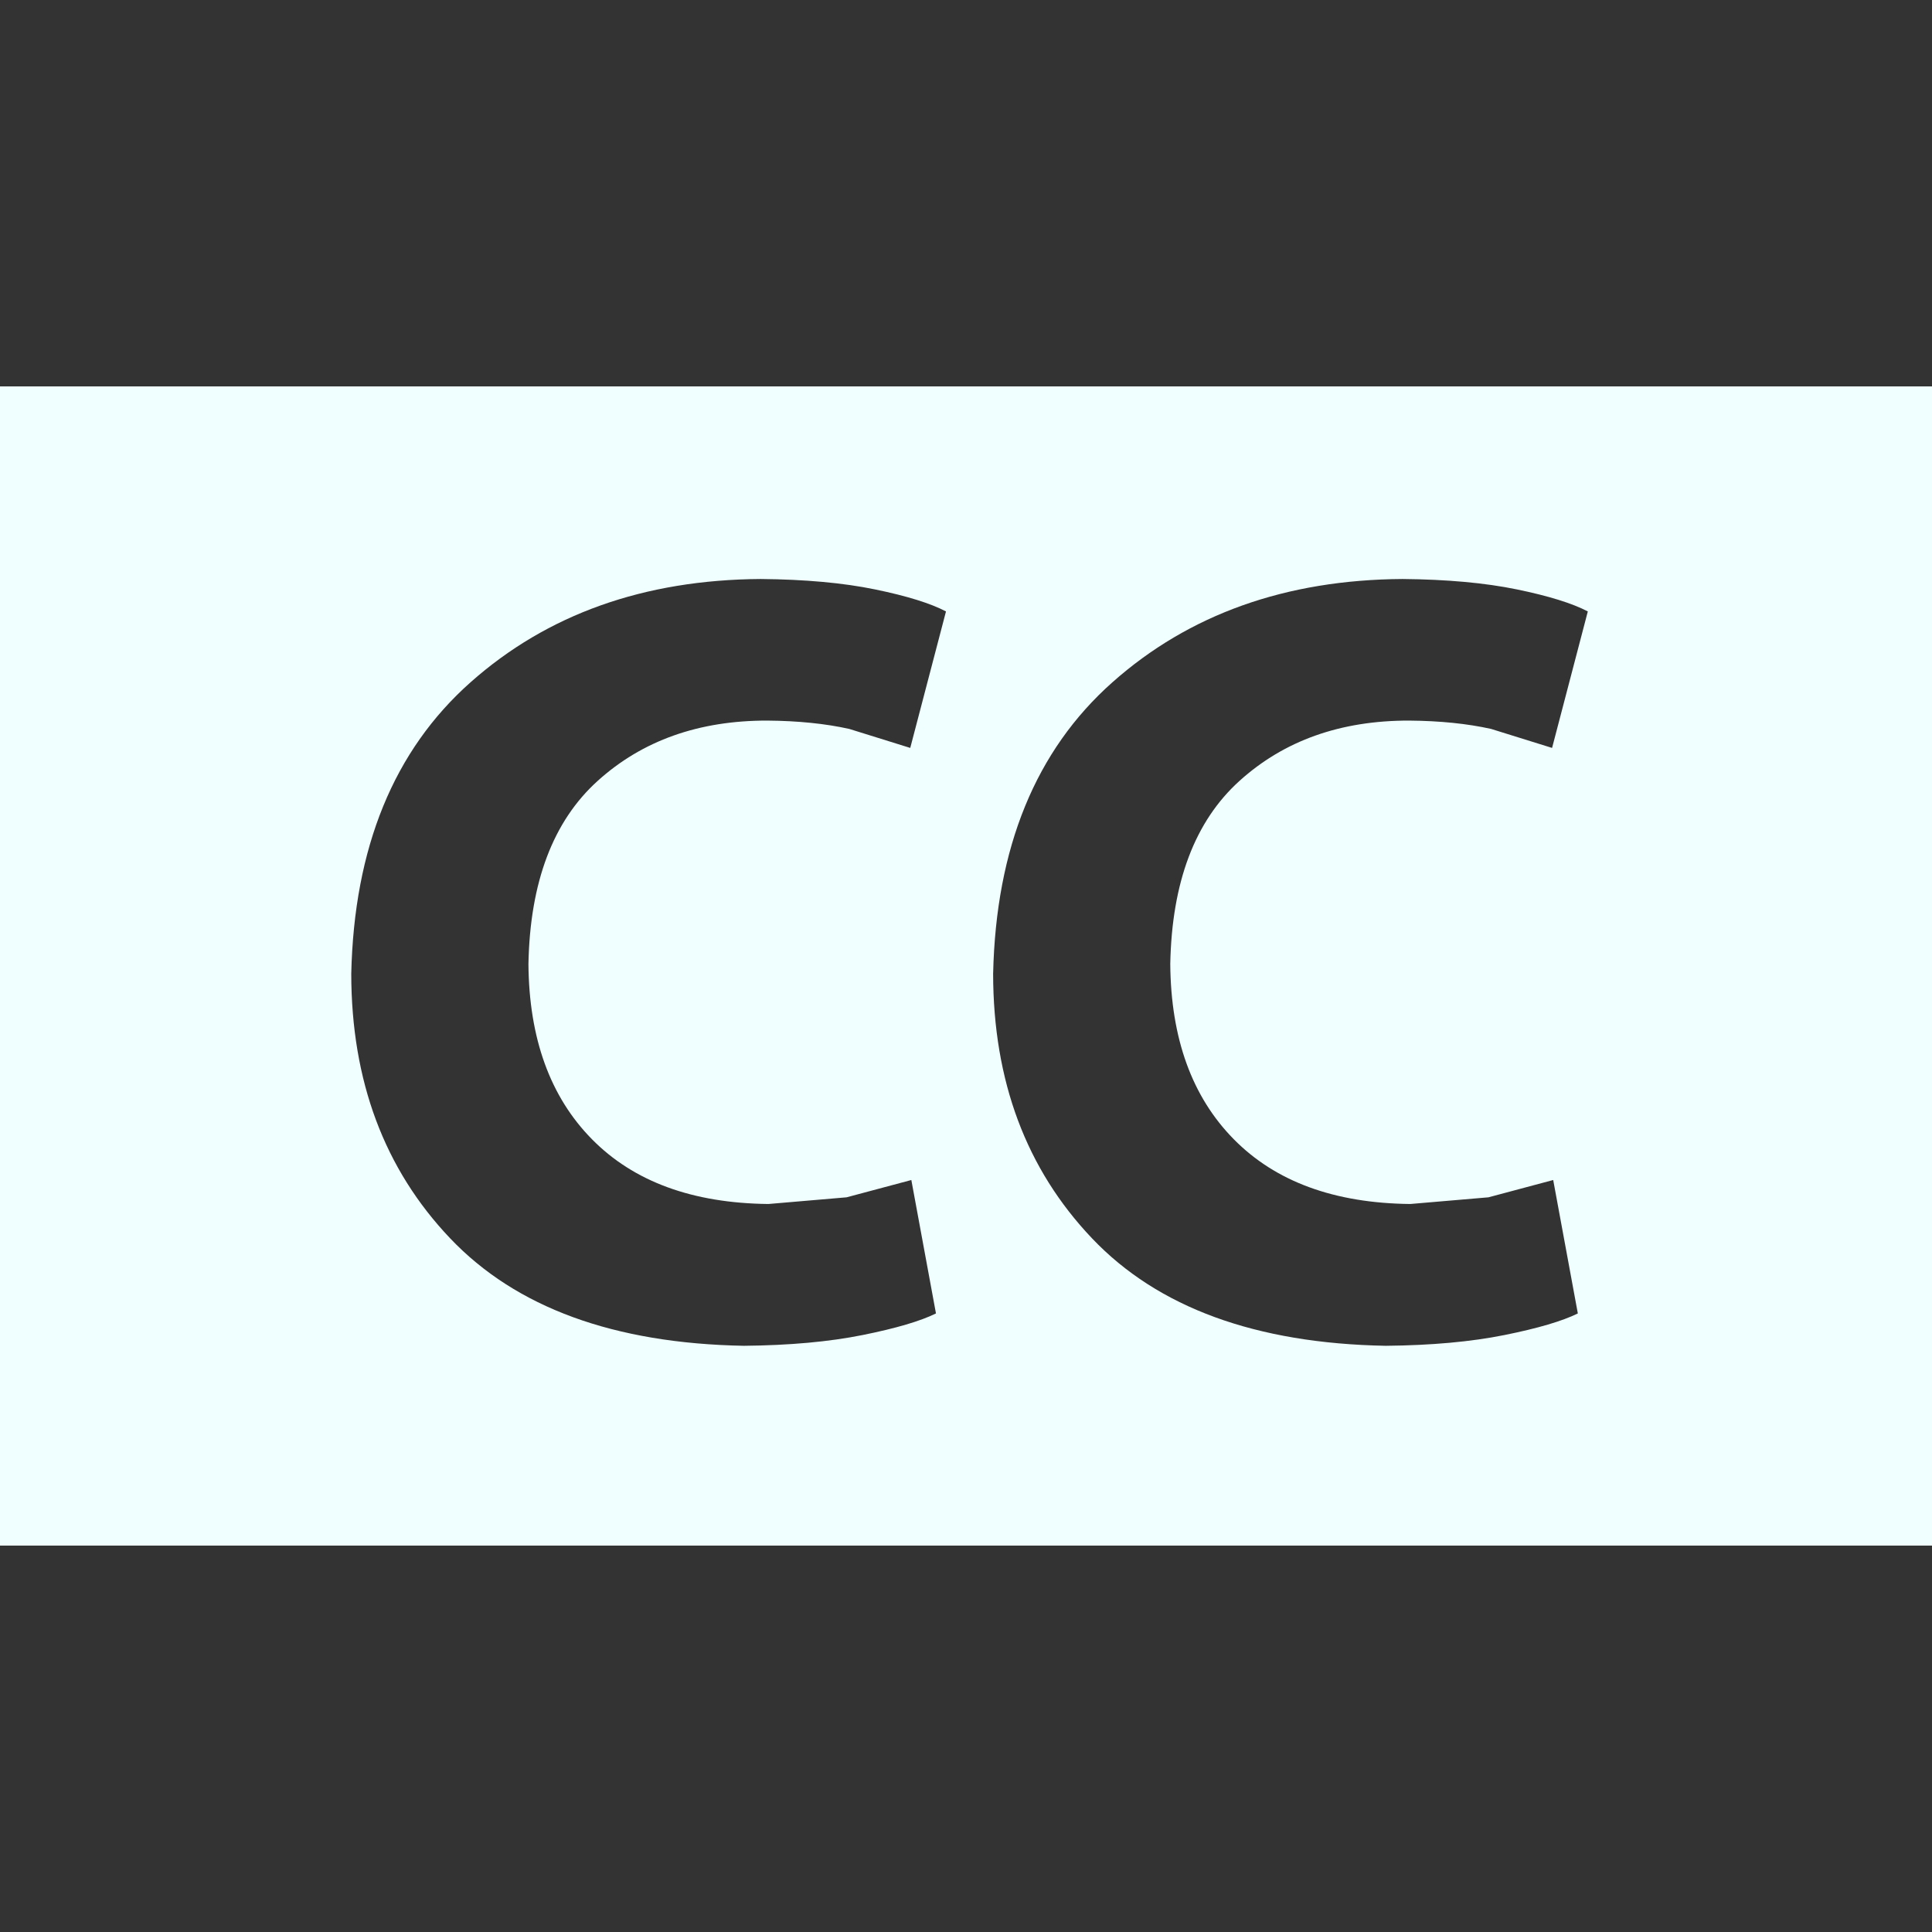 <?xml version="1.0" encoding="UTF-8" standalone="no"?>
<svg
   xmlns:dc="http://purl.org/dc/elements/1.1/"
   xmlns:cc="http://creativecommons.org/ns#"
   xmlns:rdf="http://www.w3.org/1999/02/22-rdf-syntax-ns#"
   xmlns:svg="http://www.w3.org/2000/svg"
   xmlns="http://www.w3.org/2000/svg"
   id="svg4"
   xml:space="preserve"
   enable-background="new 0 0 76.00 76.00"
   viewBox="0 0 48 48"
   height="48"
   width="48"
   version="1.1"><rect x="0" y="0" width="48" height="48" fill="#333333" stroke="none"/><defs
     id="defs8" /><path
     style="fill:#f0ffff;fill-opacity:1;stroke-width:0.202;stroke-linejoin:round"
     id="path2"
     d="M 0,9.6 H 48 V 38.4 H 0 Z m 22.642,19.717 -1.609,0.43 -1.941,0.166 c -1.887,-0.02 -3.348,-0.556 -4.386,-1.61 -1.037,-1.053 -1.563,-2.505 -1.577,-4.354 0.039,-2.031 0.612,-3.547 1.72,-4.548 1.107,-1.001 2.512,-1.501 4.216,-1.498 0.763,0.006 1.442,0.075 2.035,0.207 l 1.515,0.472 0.888,-3.391 c -0.382,-0.201 -0.97,-0.384 -1.761,-0.547 -0.792,-0.163 -1.739,-0.249 -2.843,-0.259 -2.899,0.019 -5.302,0.875 -7.208,2.566 -1.906,1.692 -2.894,4.106 -2.964,7.243 0.003,2.662 0.822,4.853 2.458,6.573 1.635,1.72 4.068,2.61 7.298,2.669 1.135,-0.011 2.117,-0.1 2.947,-0.267 0.83,-0.167 1.438,-0.346 1.824,-0.537 z m 15.947,0 -1.609,0.43 -1.942,0.166 c -1.887,-0.02 -3.348,-0.556 -4.386,-1.61 -1.037,-1.053 -1.563,-2.505 -1.577,-4.354 0.039,-2.031 0.612,-3.547 1.72,-4.548 1.107,-1.001 2.512,-1.501 4.216,-1.498 0.763,0.006 1.442,0.075 2.035,0.207 l 1.515,0.472 0.888,-3.391 c -0.383,-0.201 -0.97,-0.384 -1.761,-0.547 -0.792,-0.163 -1.739,-0.249 -2.843,-0.259 -2.899,0.019 -5.302,0.875 -7.207,2.566 -1.906,1.692 -2.894,4.106 -2.964,7.243 0.003,2.662 0.822,4.853 2.458,6.573 1.635,1.72 4.068,2.61 7.298,2.669 1.135,-0.011 2.117,-0.1 2.947,-0.267 0.83,-0.167 1.438,-0.346 1.824,-0.537 z" /></svg>